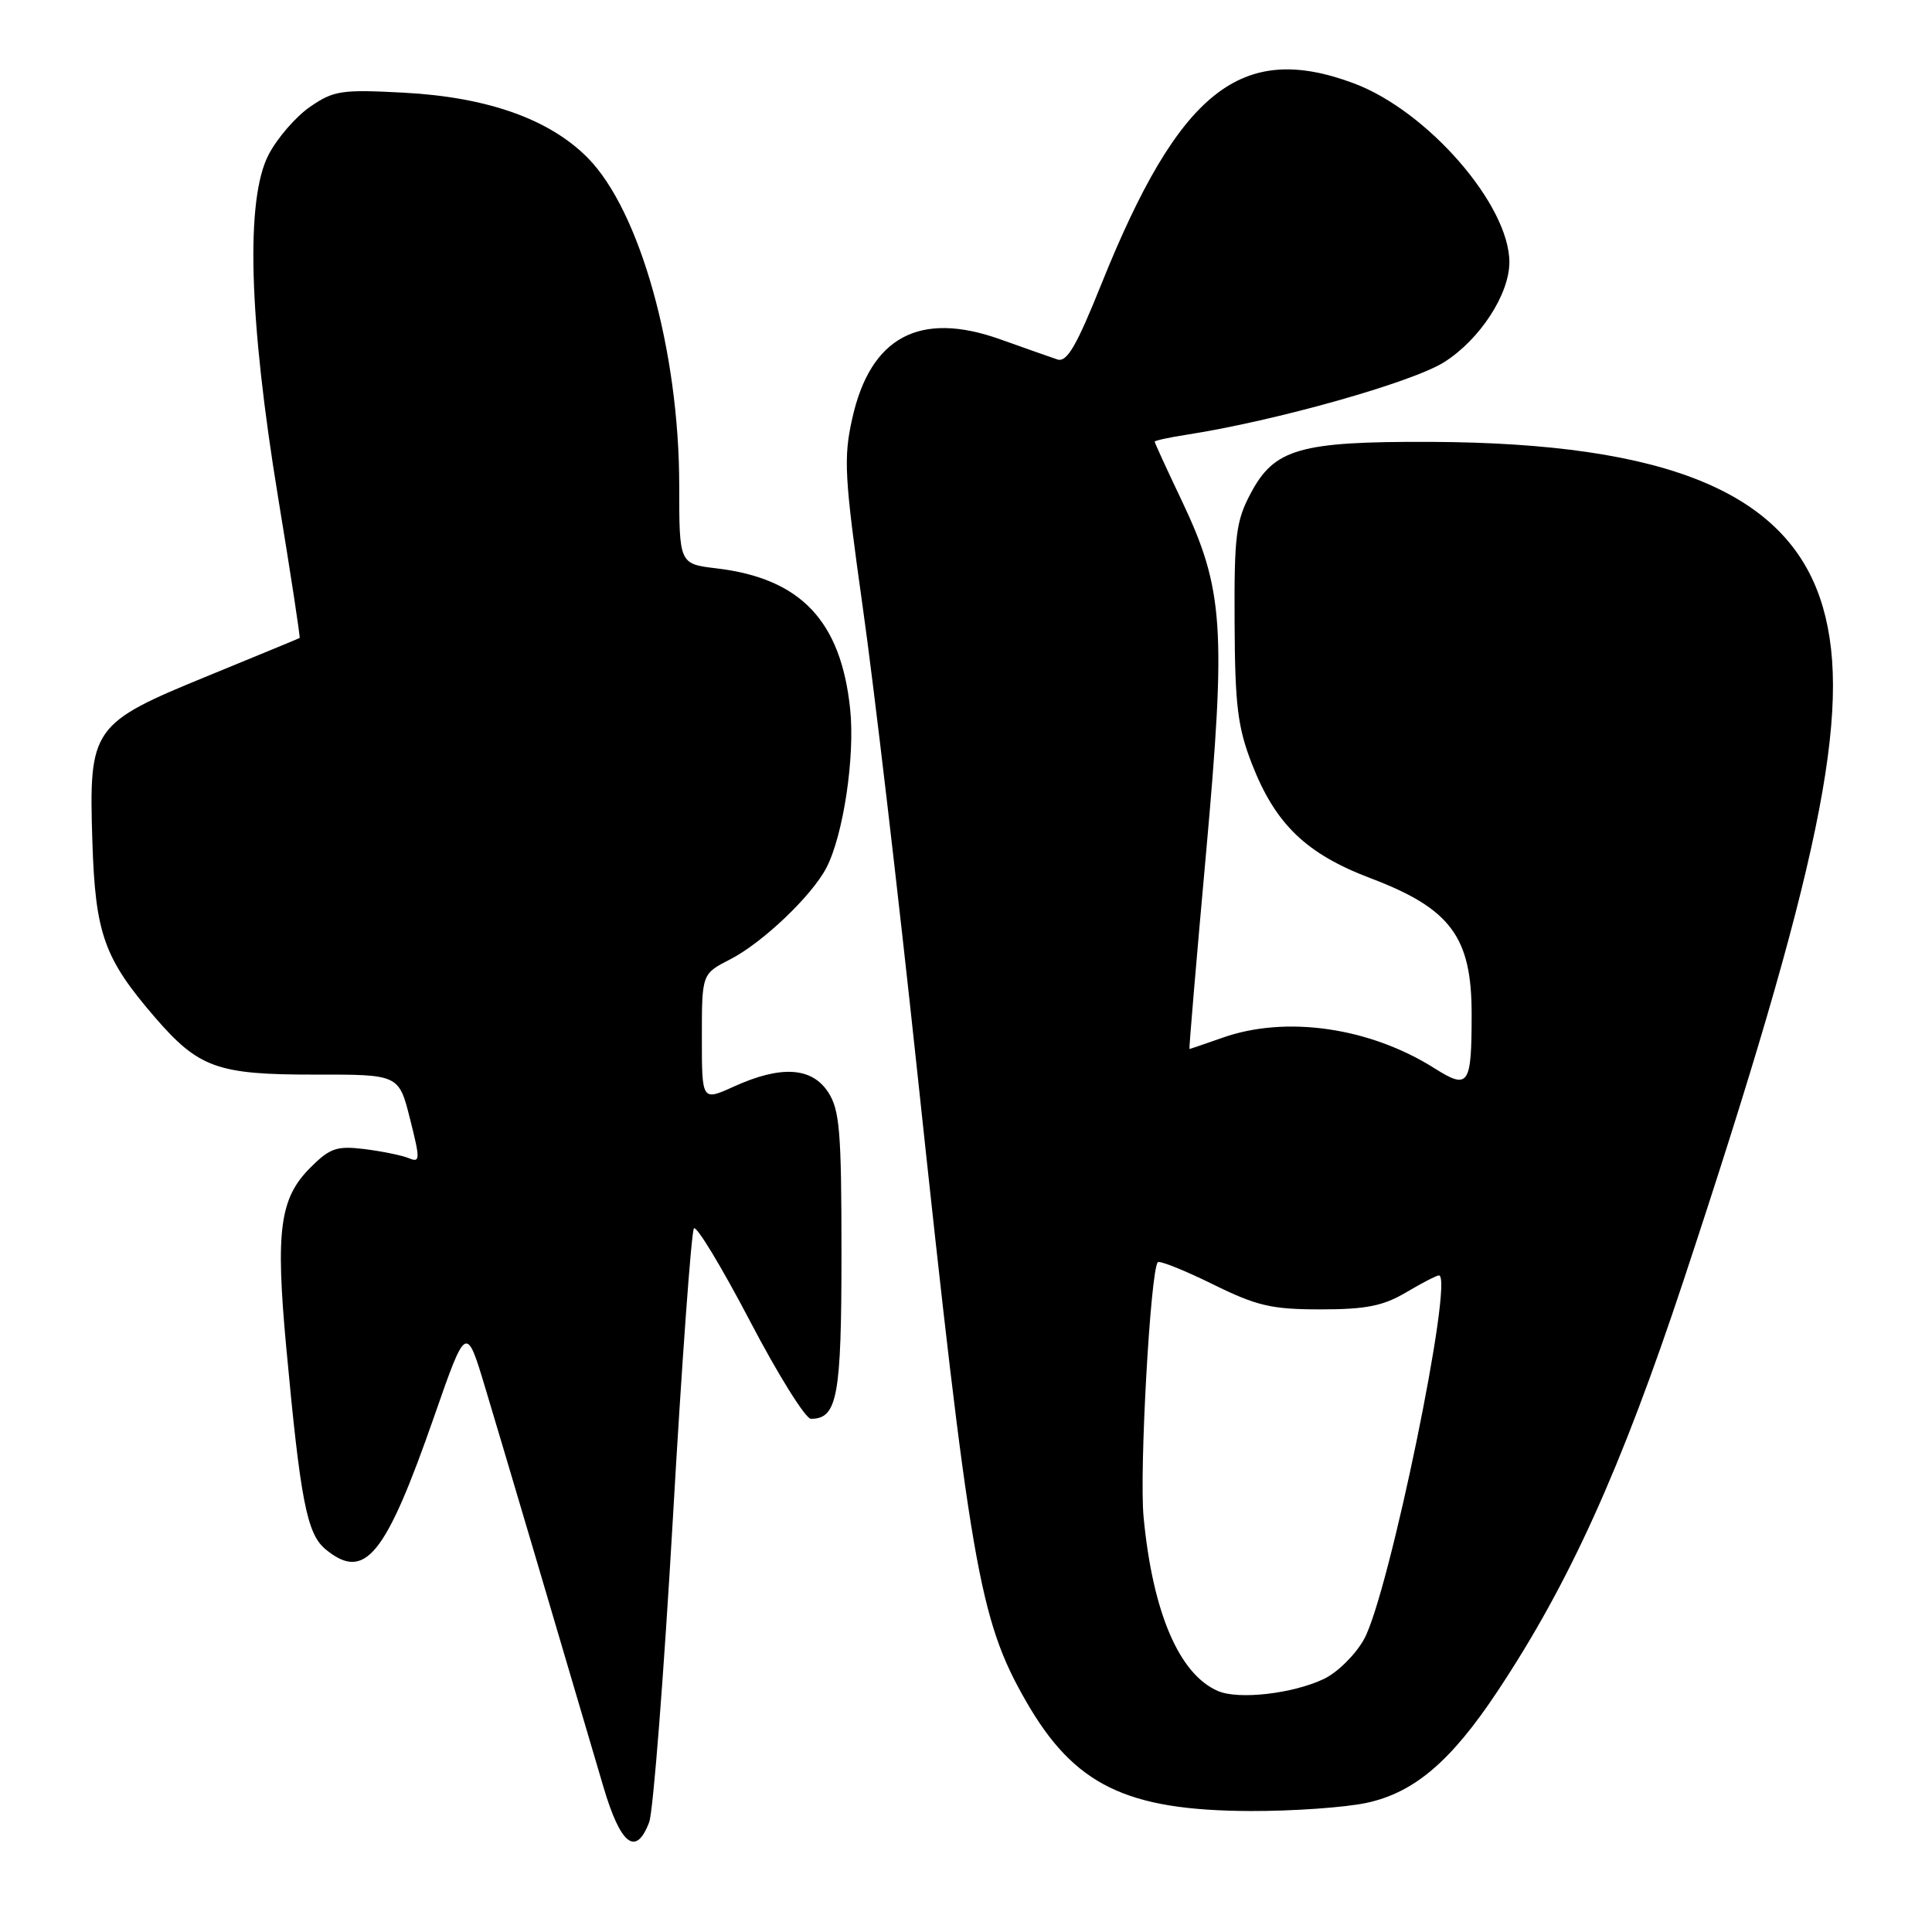 <?xml version="1.0" encoding="UTF-8" standalone="no"?>
<!DOCTYPE svg PUBLIC "-//W3C//DTD SVG 1.1//EN" "http://www.w3.org/Graphics/SVG/1.1/DTD/svg11.dtd" >
<svg xmlns="http://www.w3.org/2000/svg" xmlns:xlink="http://www.w3.org/1999/xlink" version="1.1" viewBox="0 0 256 256">
 <g >
 <path fill="currentColor"
d=" M 86.02 241.45 C 86.55 240.05 87.96 221.94 89.16 201.20 C 90.35 180.47 91.61 163.17 91.95 162.77 C 92.29 162.37 95.62 167.88 99.36 175.02 C 103.09 182.16 106.74 188.00 107.45 188.00 C 110.96 188.00 111.50 185.05 111.50 166.05 C 111.50 149.89 111.26 147.05 109.73 144.71 C 107.55 141.39 103.47 141.15 97.25 143.97 C 93.00 145.90 93.00 145.90 93.00 137.47 C 93.00 129.04 93.00 129.04 96.75 127.12 C 101.03 124.93 107.56 118.71 109.50 114.99 C 111.75 110.66 113.31 100.24 112.65 93.95 C 111.43 82.25 106.09 76.63 94.93 75.31 C 90.00 74.72 90.00 74.72 90.00 64.32 C 90.00 46.51 84.80 27.90 77.86 20.90 C 72.79 15.78 64.58 12.87 53.50 12.28 C 45.26 11.84 44.21 12.00 41.09 14.15 C 39.21 15.44 36.73 18.30 35.59 20.50 C 32.52 26.39 32.96 42.23 36.86 65.97 C 38.53 76.12 39.81 84.48 39.70 84.54 C 39.59 84.61 34.15 86.85 27.62 89.53 C 12.13 95.87 11.76 96.40 12.24 111.50 C 12.63 123.73 13.78 126.97 20.51 134.78 C 26.32 141.51 28.80 142.40 41.67 142.39 C 52.85 142.37 52.85 142.37 54.33 148.26 C 55.70 153.69 55.68 154.09 54.16 153.46 C 53.25 153.09 50.61 152.55 48.30 152.26 C 44.62 151.81 43.72 152.12 41.12 154.72 C 37.07 158.77 36.50 163.03 37.92 178.43 C 39.81 198.88 40.66 203.25 43.15 205.30 C 48.35 209.57 51.07 206.24 57.55 187.63 C 61.78 175.50 61.78 175.50 64.33 184.00 C 66.60 191.53 73.84 215.99 79.95 236.75 C 82.23 244.48 84.27 246.06 86.02 241.45 Z  M 181.07 238.89 C 187.39 237.54 192.26 233.39 198.41 224.13 C 207.94 209.79 214.80 194.64 223.07 169.70 C 241.09 115.29 245.48 94.09 241.55 80.48 C 237.19 65.40 221.24 58.68 189.50 58.55 C 172.25 58.49 168.87 59.45 165.74 65.34 C 163.77 69.04 163.53 70.93 163.59 82.50 C 163.64 93.51 164.00 96.38 165.90 101.26 C 169.01 109.22 173.08 113.14 181.61 116.37 C 192.21 120.39 195.00 124.14 195.00 134.35 C 195.00 143.85 194.61 144.41 190.09 141.56 C 181.50 136.13 170.41 134.53 162.00 137.50 C 159.66 138.32 157.68 139.00 157.61 139.00 C 157.53 139.00 158.51 127.41 159.79 113.25 C 162.50 83.12 162.16 78.08 156.59 66.34 C 154.61 62.19 153.00 58.67 153.00 58.52 C 153.00 58.38 154.91 57.96 157.25 57.60 C 168.99 55.78 187.13 50.67 191.37 47.98 C 196.10 44.98 200.00 38.99 200.00 34.74 C 200.00 27.16 189.17 14.71 179.41 11.05 C 164.47 5.46 156.25 11.99 145.94 37.64 C 142.63 45.88 141.37 48.04 140.11 47.63 C 139.22 47.33 135.83 46.14 132.56 44.97 C 121.87 41.15 115.34 44.63 112.93 55.44 C 111.75 60.70 111.89 63.16 114.31 80.39 C 115.80 90.90 119.04 118.55 121.52 141.83 C 128.54 207.64 129.73 214.55 135.93 225.38 C 142.32 236.54 149.21 239.91 165.70 239.97 C 171.31 239.99 178.23 239.50 181.07 238.89 Z  M 161.39 224.07 C 156.24 221.86 152.73 213.65 151.53 201.00 C 150.95 194.91 152.45 168.22 153.42 167.25 C 153.66 167.01 156.92 168.31 160.66 170.15 C 166.54 173.05 168.47 173.50 174.98 173.50 C 180.98 173.50 183.27 173.05 186.31 171.25 C 188.40 170.01 190.36 169.00 190.66 169.00 C 192.74 169.00 184.04 211.26 180.74 217.21 C 179.60 219.26 177.21 221.62 175.42 222.47 C 171.29 224.43 164.13 225.25 161.39 224.07 Z "/>
</g>
</svg>